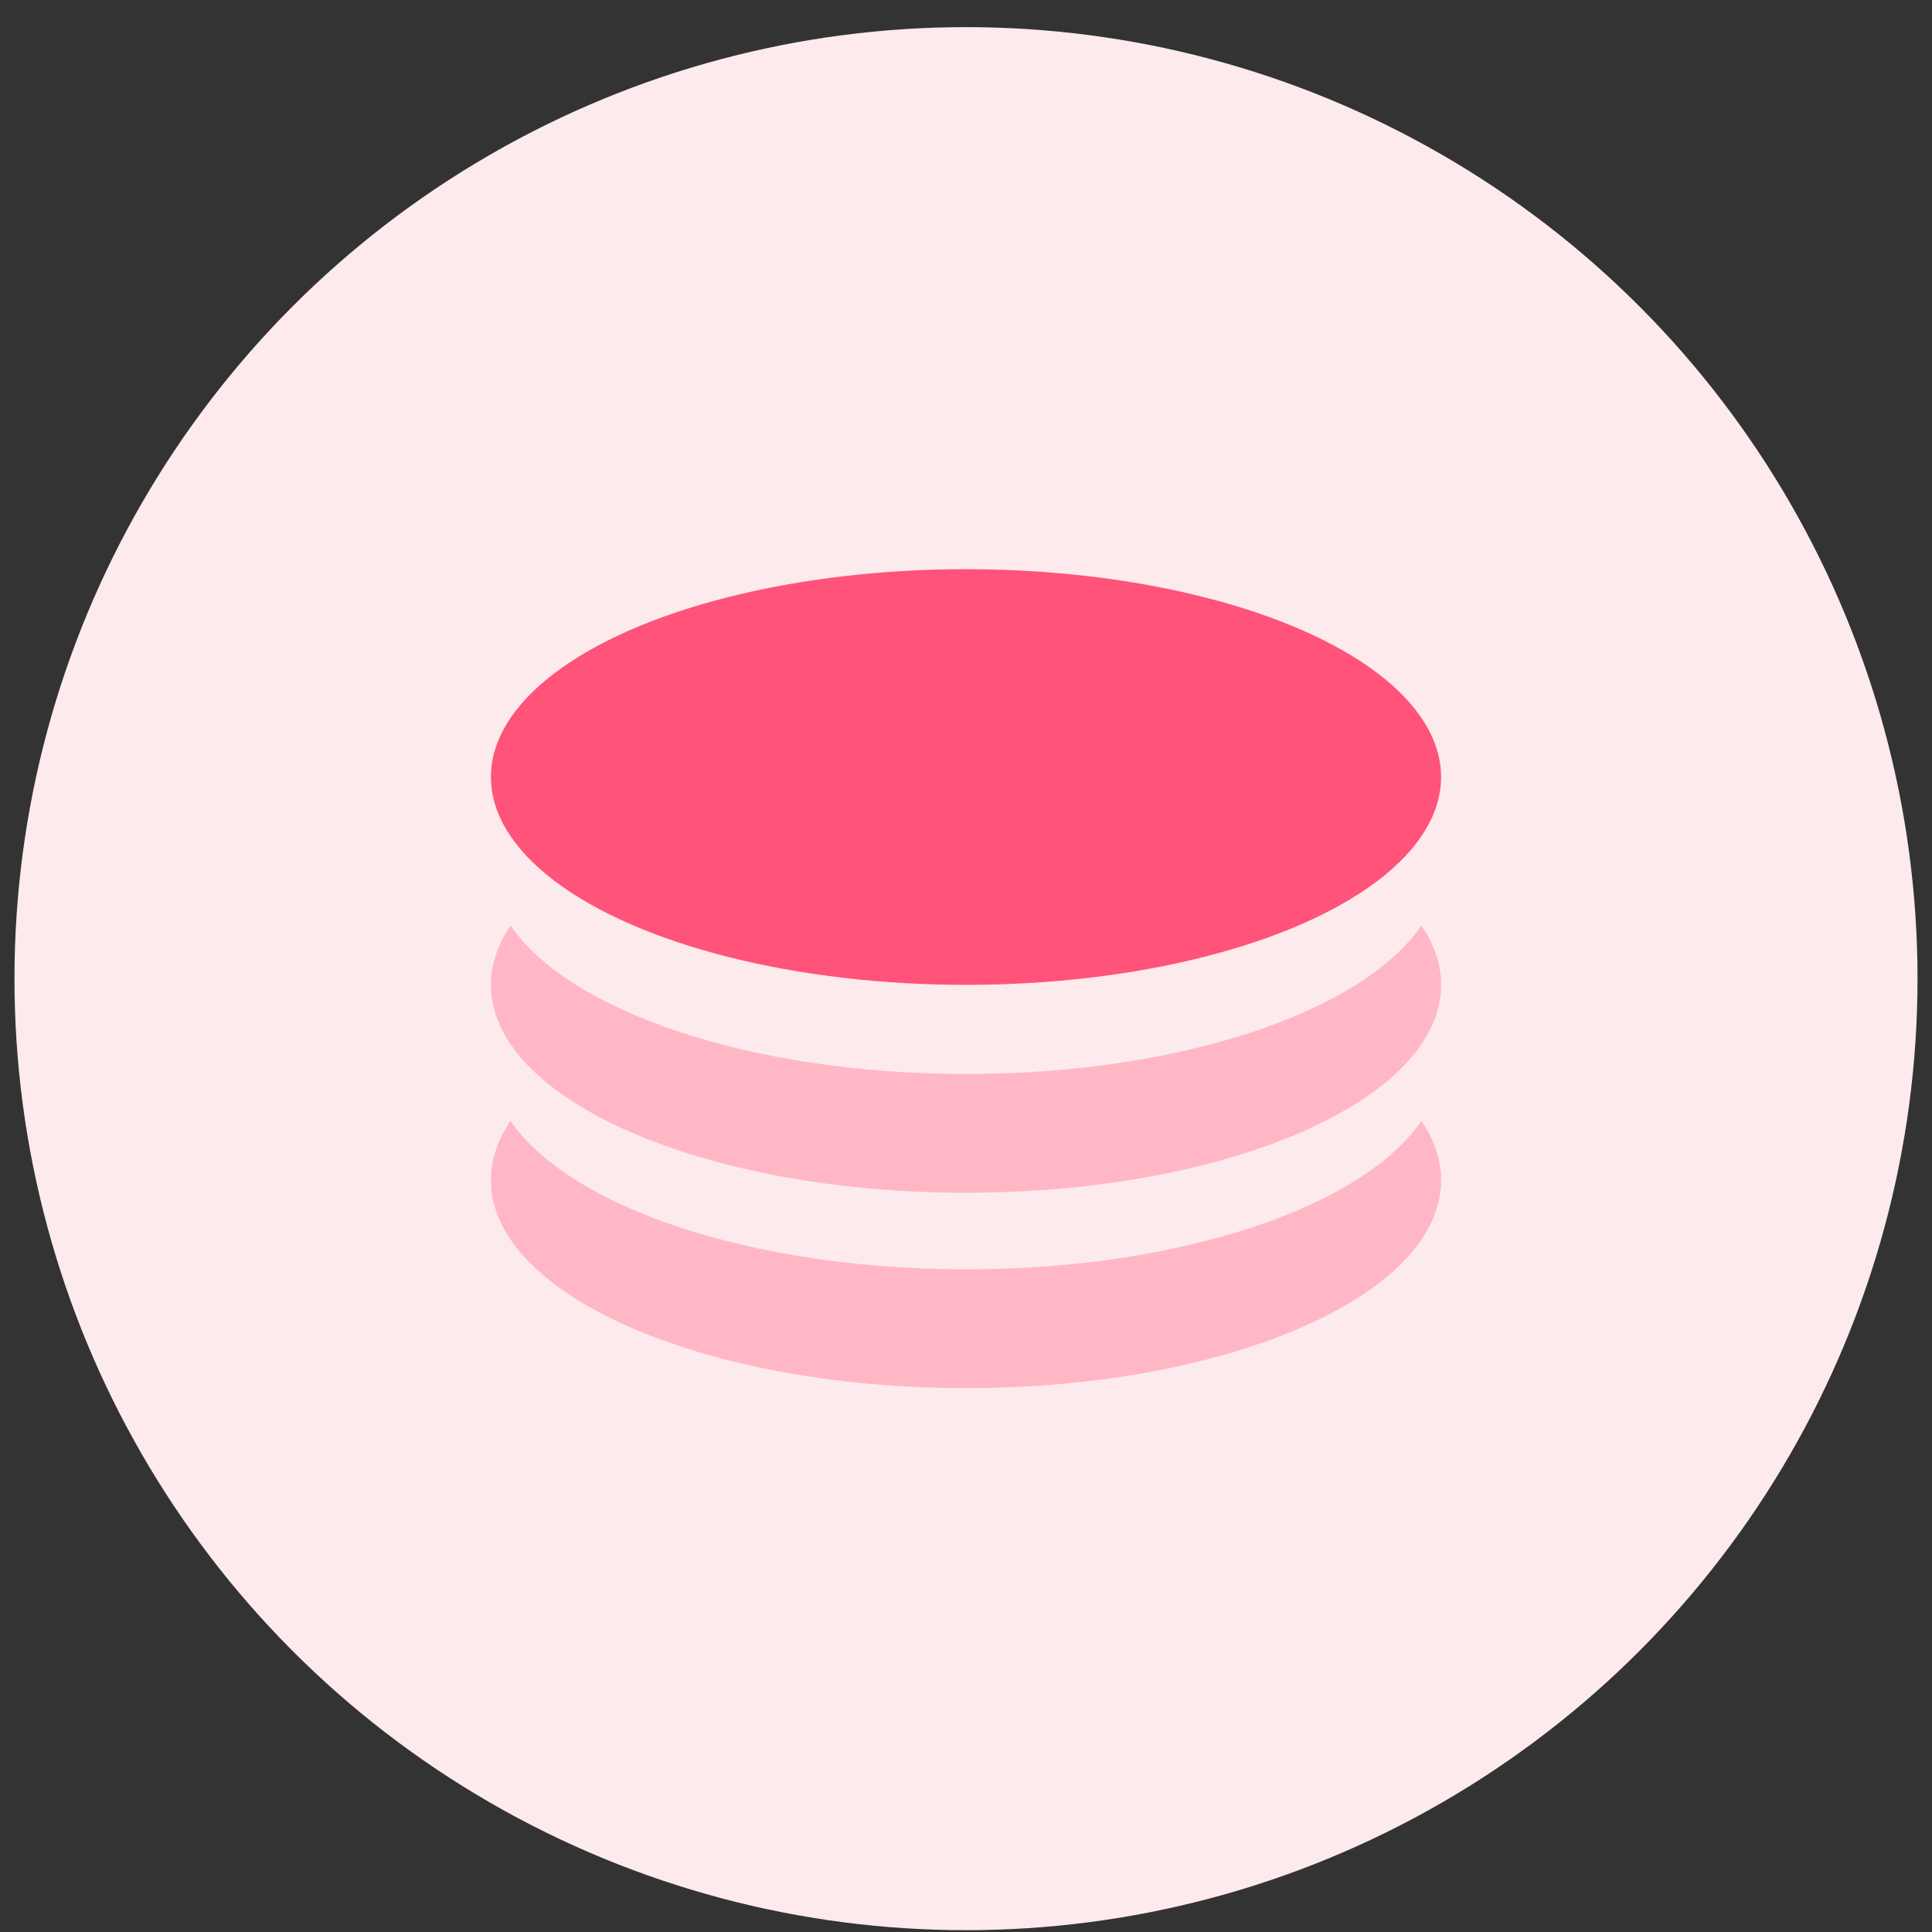 <svg width="47" height="47" viewBox="0 0 47 47" fill="none" xmlns="http://www.w3.org/2000/svg">
<rect x="0" y="0" width="47" height="47" fill="#333333" stroke="none"/>
<circle cx="23.5" cy="23.808" r="23.148" fill="#FDEAEC"/>
<ellipse cx="23.5" cy="18.903" rx="11.557" ry="5.056" fill="#FF5379"/>
<path fill-rule="evenodd" clip-rule="evenodd" d="M34.579 22.515C33.158 24.604 28.736 26.127 23.5 26.127C18.265 26.127 13.842 24.604 12.421 22.515C12.11 22.973 11.943 23.458 11.943 23.96C11.943 26.753 17.117 29.016 23.5 29.016C29.883 29.016 35.058 26.753 35.058 23.96C35.058 23.458 34.89 22.973 34.579 22.515Z" fill="#FFAABD" fill-opacity="0.79"/>
<path fill-rule="evenodd" clip-rule="evenodd" d="M34.579 27.267C33.158 29.356 28.736 30.879 23.5 30.879C18.265 30.879 13.842 29.356 12.421 27.267C12.11 27.725 11.943 28.21 11.943 28.712C11.943 31.505 17.117 33.769 23.5 33.769C29.883 33.769 35.058 31.505 35.058 28.712C35.058 28.21 34.89 27.725 34.579 27.267Z" fill="#FFAABD" fill-opacity="0.79"/>
</svg>
